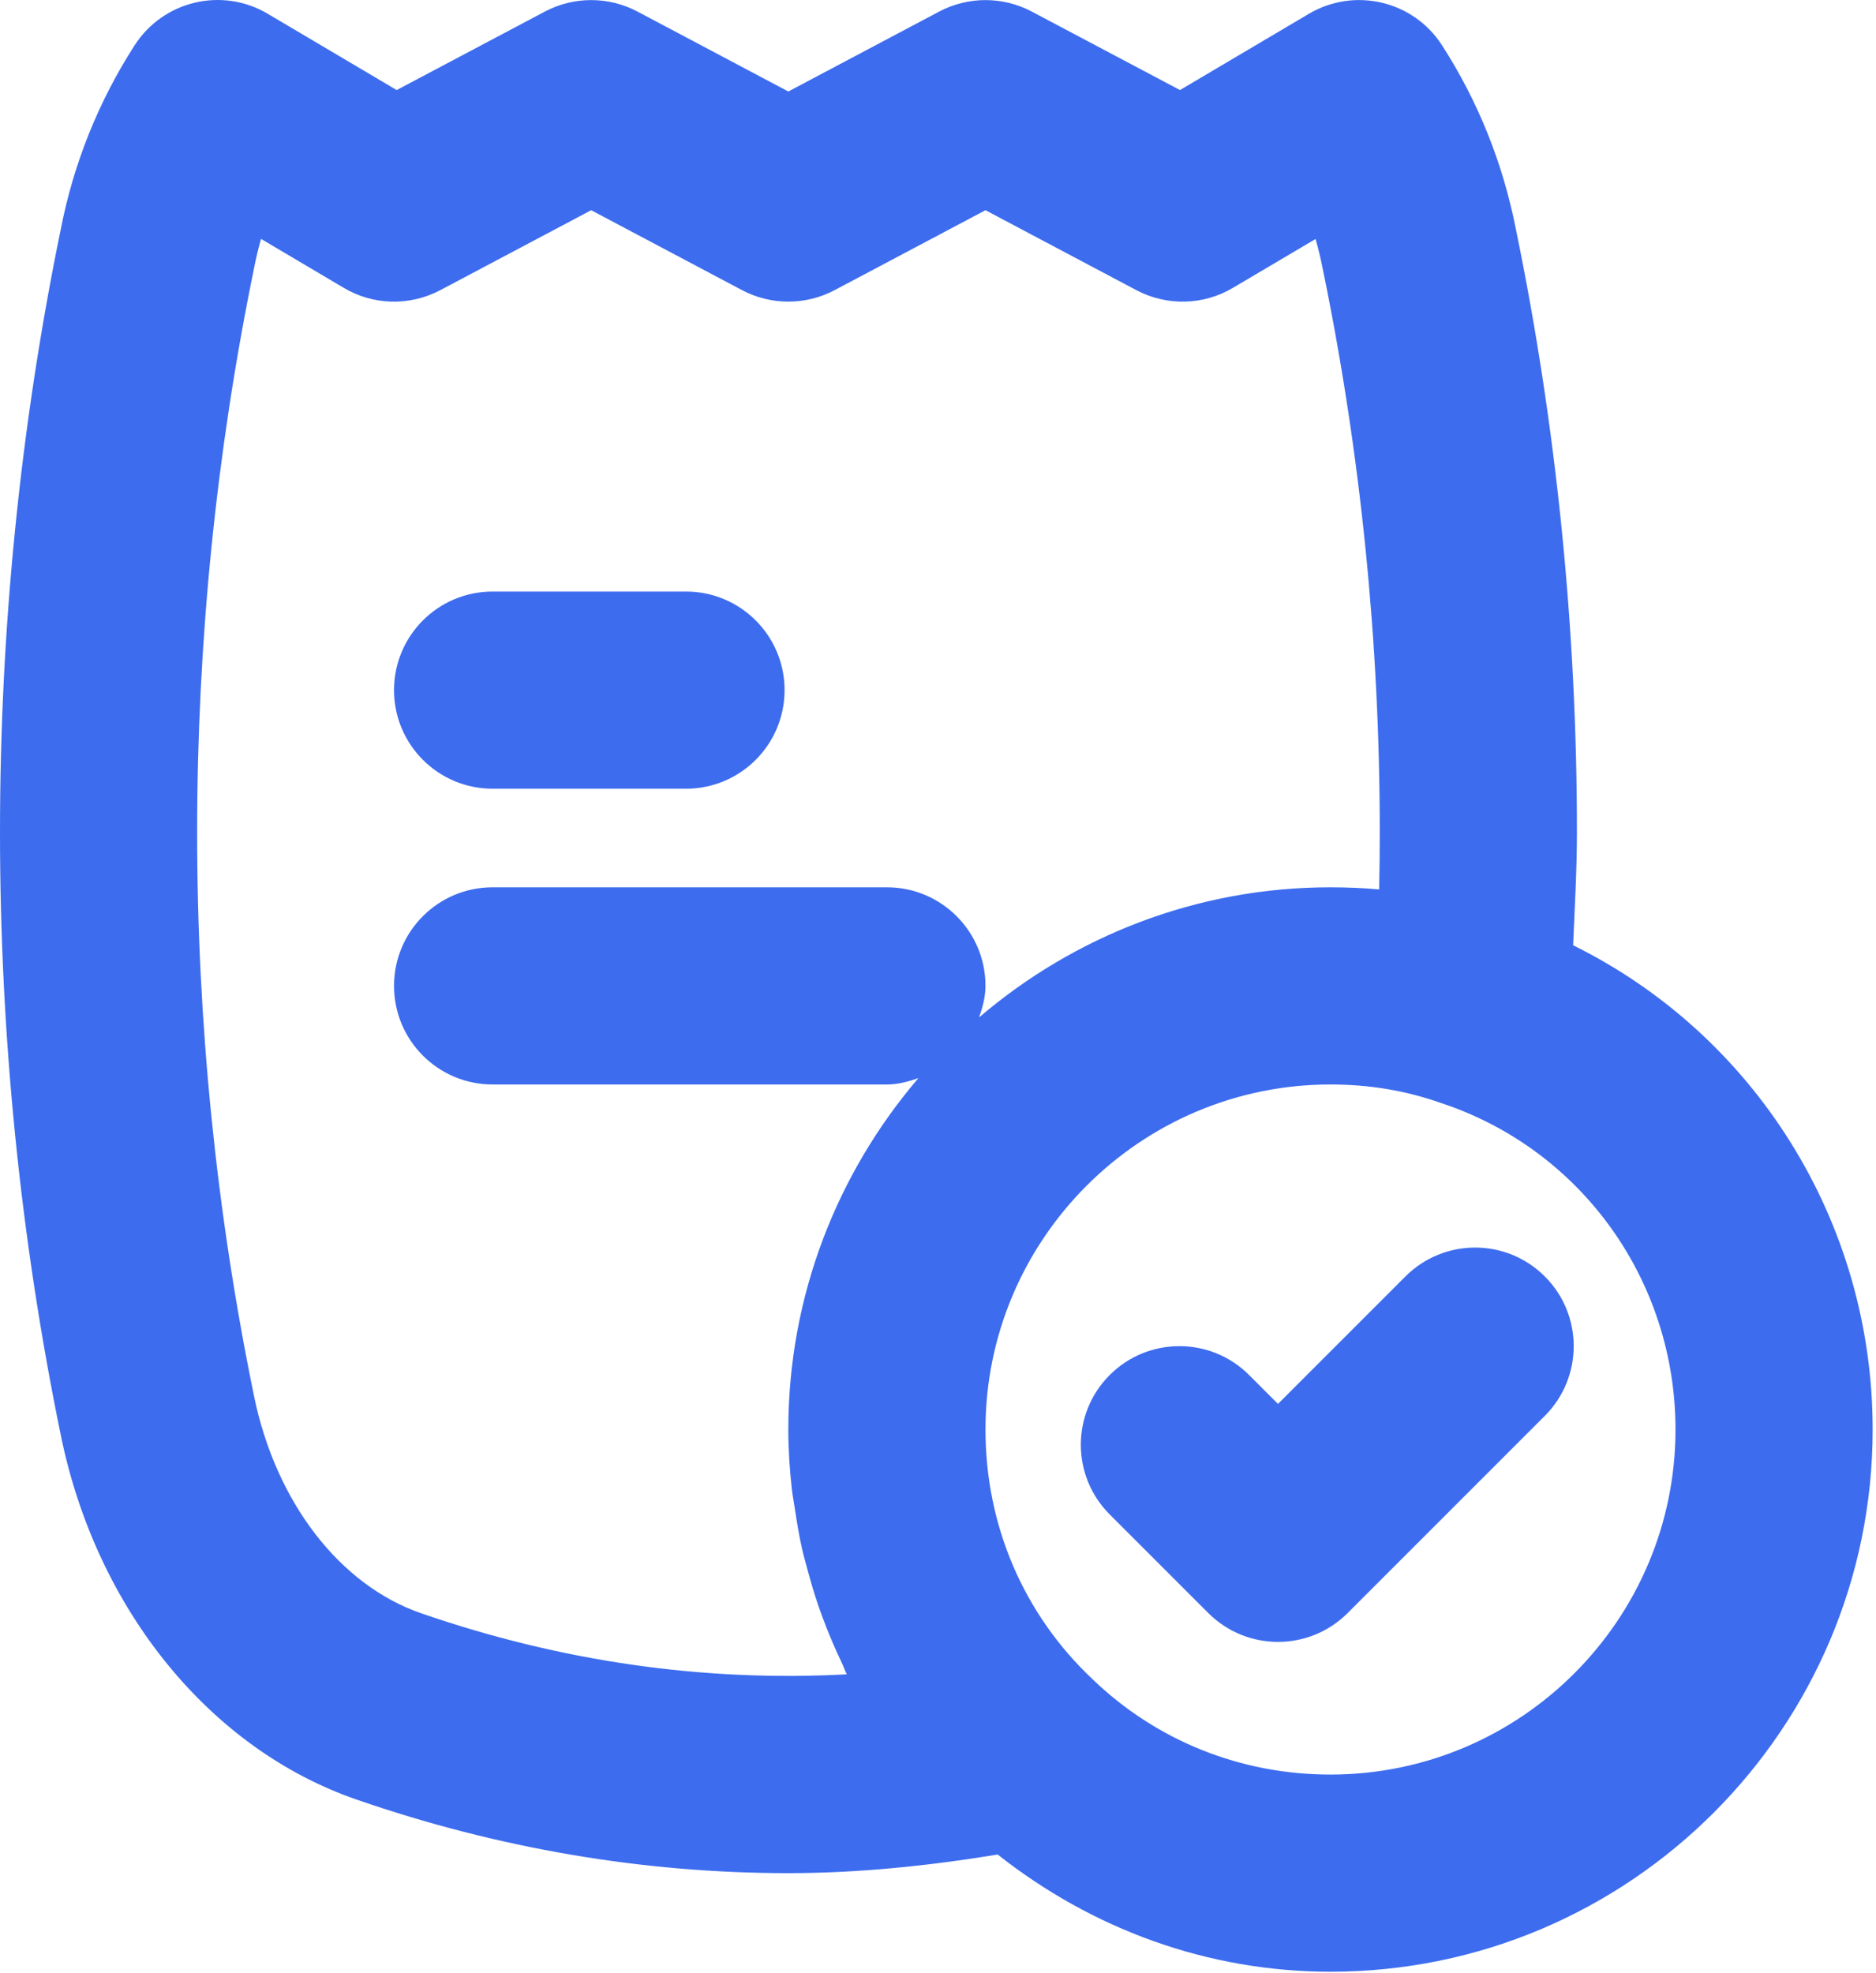 <svg width="406" height="427" viewBox="0 0 406 427" fill="none" xmlns="http://www.w3.org/2000/svg">
<path d="M304.16 276.218L276.577 303.801L270.327 297.551C261.993 289.218 248.493 289.218 240.16 297.551C231.827 305.884 231.827 319.384 240.16 327.718L261.493 349.051C265.66 353.218 271.118 355.301 276.577 355.301C282.035 355.301 287.493 353.218 291.66 349.051L334.327 306.384C342.66 298.051 342.66 284.551 334.327 276.218C325.993 267.885 312.493 267.884 304.16 276.218Z" fill="#3D6CEE"/>
<path d="M340.454 204.557C340.79 196.397 341.275 188.233 341.275 180.071C341.275 136.03 336.816 92.092 328.077 49.655C325.264 35.321 319.879 21.905 312.066 9.78C305.858 0.155 293.16 -2.845 283.264 2.988L255.368 19.488L223.264 2.488C217.014 -0.804 209.535 -0.804 203.285 2.488L170.608 19.8L137.931 2.488C131.681 -0.804 124.202 -0.804 117.952 2.488L85.848 19.488L57.952 2.988C48.087 -2.866 35.379 0.134 29.15 9.78C21.337 21.905 15.952 35.321 13.181 49.467C-4.392 134.905 -4.392 225.217 13.171 310.634C20.869 348.28 45.421 378.488 77.243 389.447C107.754 399.988 139.16 405.342 170.608 405.342C185.655 405.342 200.835 403.781 215.917 401.312C236.355 417.442 261.344 426.676 287.941 426.676C352.639 426.676 405.275 374.03 405.275 309.342C405.275 264.164 379.605 223.884 340.454 204.557ZM91.16 349.113C73.525 343.03 59.66 325.03 54.973 302.071C38.556 222.259 38.556 137.863 55.014 57.863C55.42 55.78 55.92 53.717 56.493 51.696L74.41 62.3C80.796 66.092 88.681 66.259 95.264 62.801L127.941 45.488L160.618 62.801C166.868 66.092 174.347 66.092 180.598 62.801L213.275 45.488L245.952 62.801C252.525 66.259 260.42 66.092 266.806 62.3L284.712 51.717C285.306 53.78 285.817 55.905 286.244 58.071C294.452 97.863 298.608 138.926 298.608 180.071C298.608 184.196 298.566 188.342 298.473 192.467C295.004 192.155 291.493 192.009 287.941 192.009C258.932 192.009 232.4 202.65 211.898 220.156C212.639 217.989 213.275 215.76 213.275 213.342C213.275 201.551 203.723 192.009 191.941 192.009H106.608C94.827 192.009 85.275 201.551 85.275 213.342C85.275 225.134 94.827 234.676 106.608 234.676H191.941C194.359 234.676 196.591 234.042 198.758 233.301C181.25 253.803 170.608 280.336 170.608 309.342C170.608 313.7 170.898 318.027 171.379 322.321C171.535 323.721 171.818 325.092 172.023 326.484C172.453 329.381 172.927 332.263 173.569 335.109C173.922 336.67 174.361 338.199 174.776 339.743C175.491 342.403 176.268 345.035 177.164 347.633C177.686 349.143 178.243 350.627 178.825 352.114C179.854 354.744 180.984 357.321 182.198 359.868C182.582 360.673 182.862 361.526 183.264 362.321C152.212 363.988 121.306 359.53 91.16 349.113ZM287.941 384.009C268.556 384.009 250.327 376.738 236.431 363.363C221.504 349.28 213.275 330.092 213.275 309.342C213.275 268.176 246.775 234.676 287.941 234.676C296.327 234.676 304.254 235.988 311.952 238.717C342.254 248.759 362.608 277.134 362.608 309.342C362.608 350.509 329.108 384.009 287.941 384.009Z" fill="#3D6CEE"/>
<path d="M106.608 170.675H148.462C160.243 170.675 169.795 161.134 169.795 149.342C169.795 137.551 160.243 128.009 148.462 128.009H106.608C94.827 128.009 85.275 137.551 85.275 149.342C85.275 161.134 94.827 170.675 106.608 170.675Z" fill="#3D6CEE"/>
</svg>

